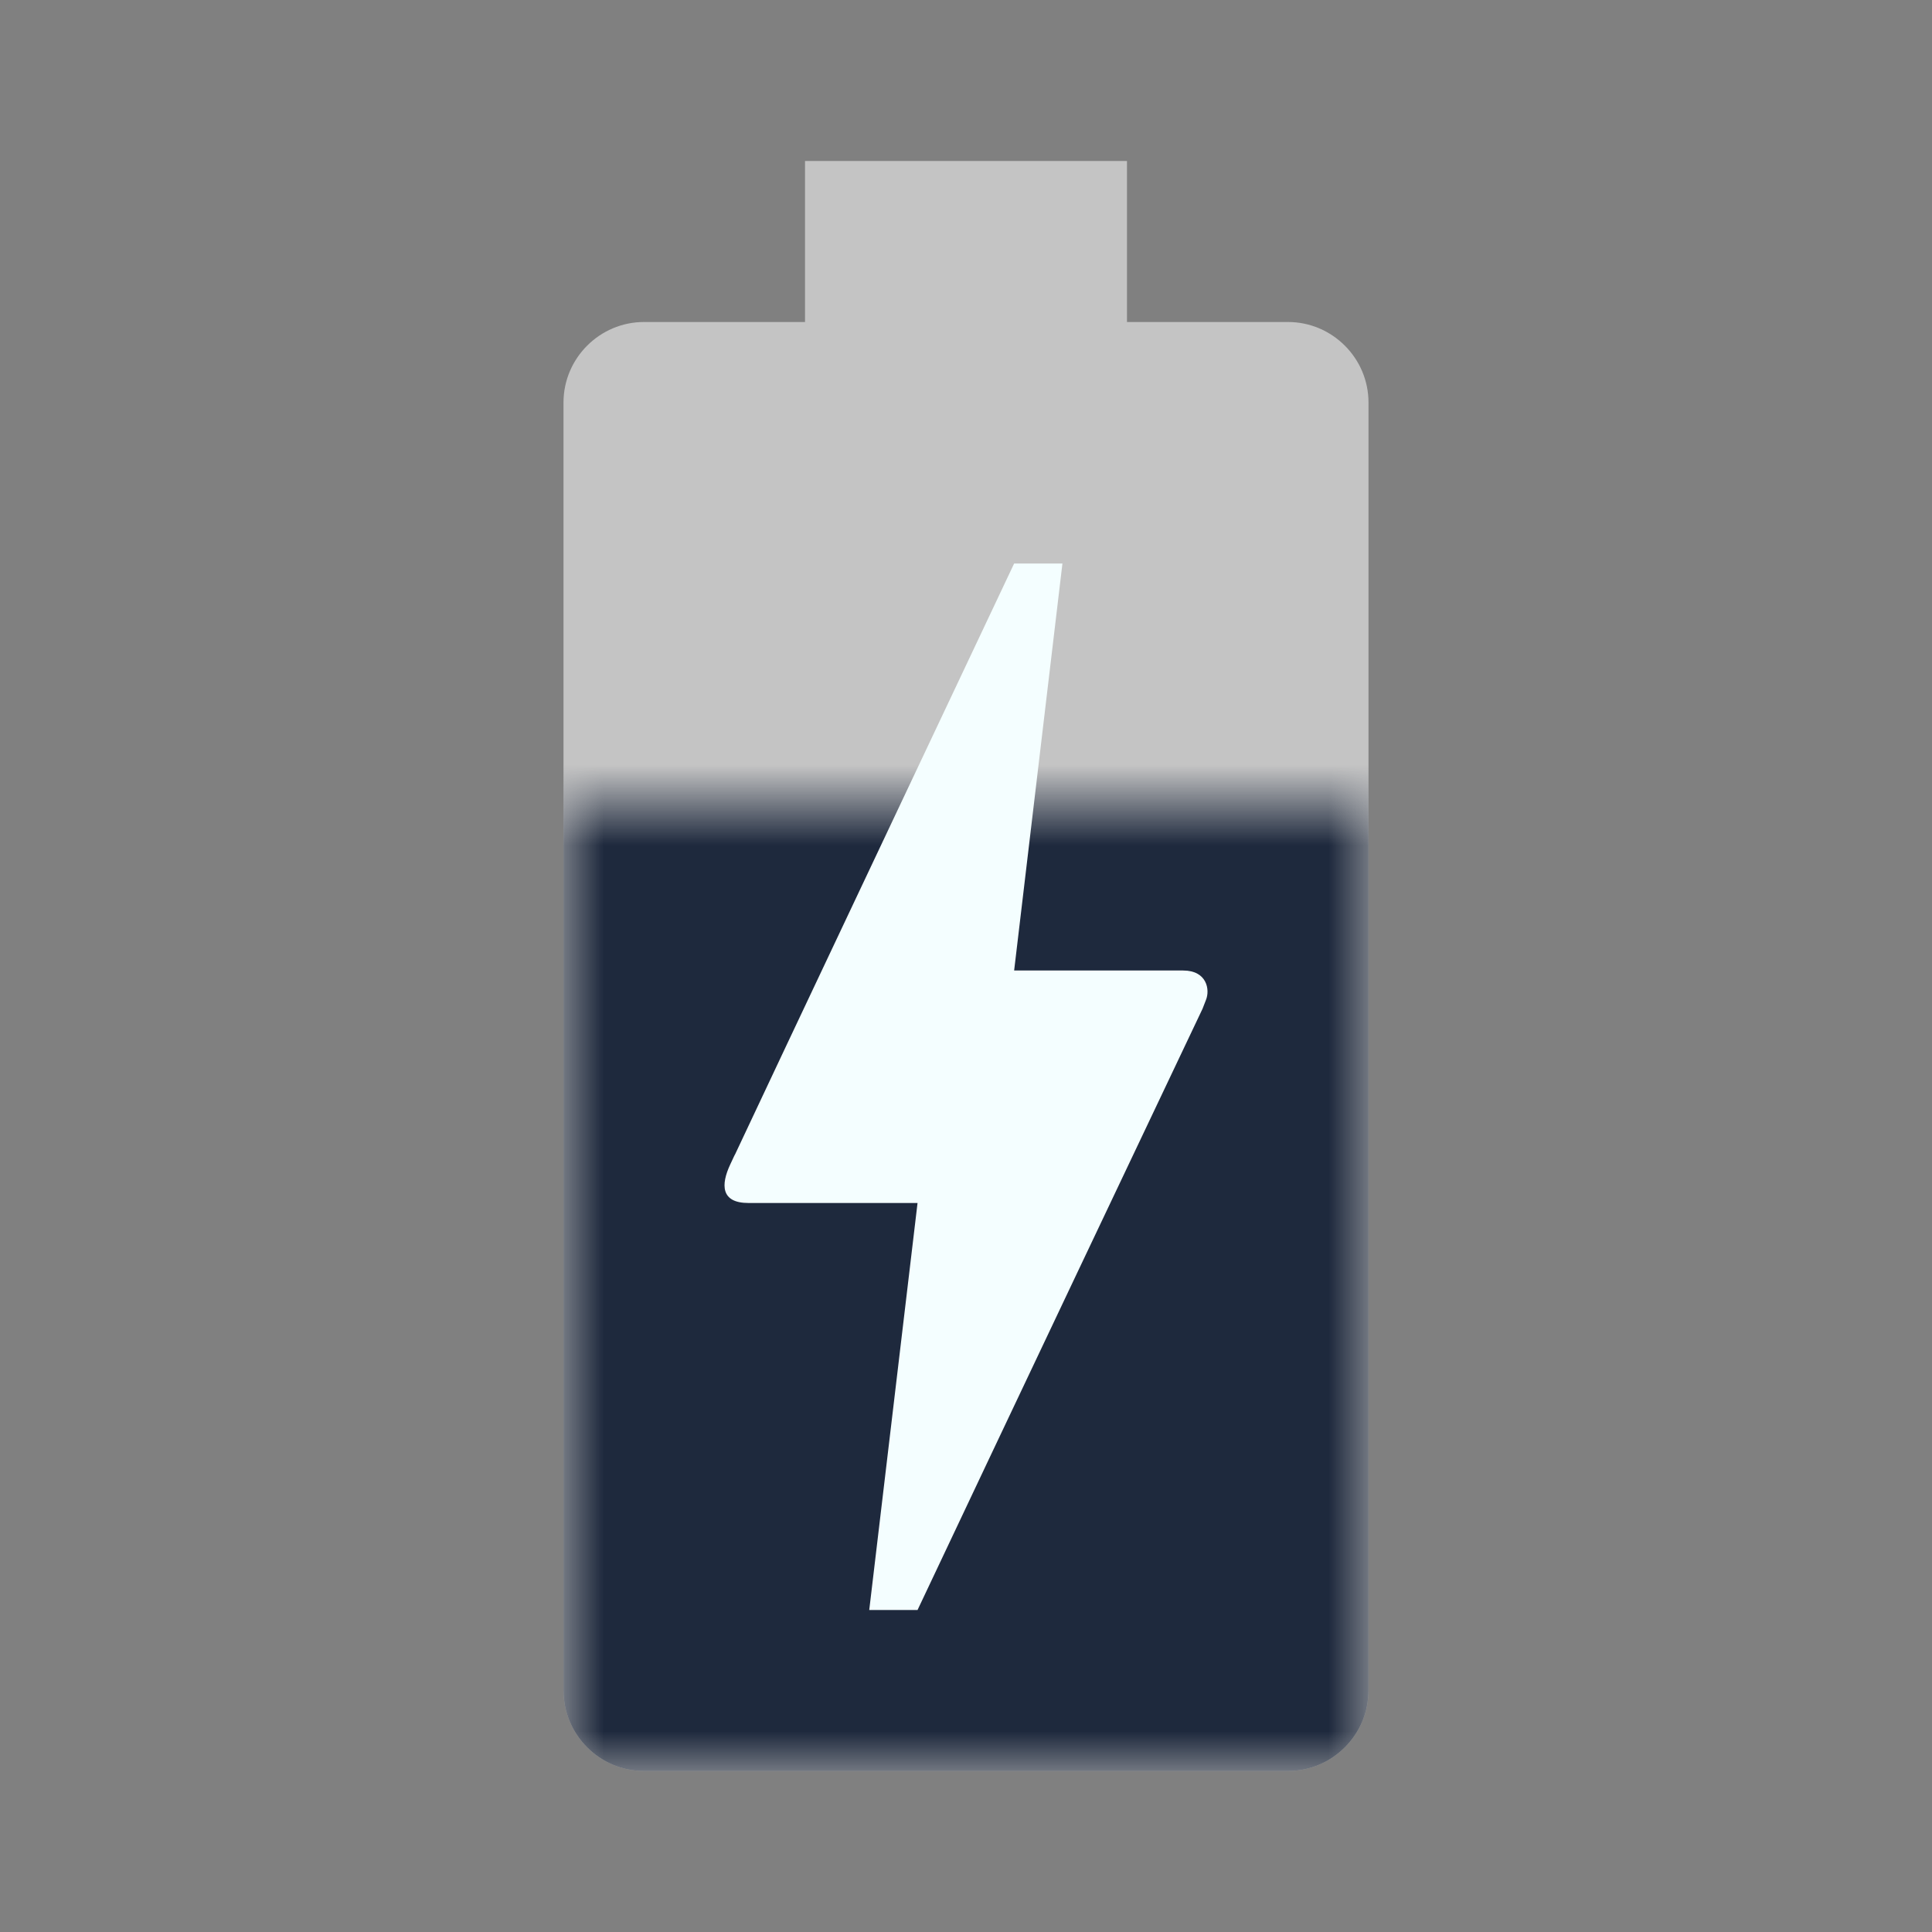 <svg width="24" height="24" viewBox="0 0 24 24" fill="none" xmlns="http://www.w3.org/2000/svg">
<rect x="0" y="0" width="24" height="24" fill="#808080" stroke="none"/>
<path d="M17 5V21C17 21.55 16.55 22 16 22H8C7.45 22 7 21.55 7 21V5C7 4.45 7.45 4 8 4H10V2H14V4H16C16.55 4 17 4.45 17 5Z" fill="#C4C4C4"/>
<mask id="mask0_1_131" style="mask-type:alpha" maskUnits="userSpaceOnUse" x="7" y="10" width="10" height="12">
<rect width="10" height="12" transform="translate(7 10)" fill="white"/>
</mask>
<g mask="url(#mask0_1_131)">
<path d="M17 5V21C17 21.55 16.55 22 16 22H8C7.45 22 7 21.55 7 21V5C7 4.45 7.45 4 8 4H10V2H14V4H16C16.55 4 17 4.45 17 5Z" fill="#1E293D"/>
</g>
<path d="M11.398 20H10.798L11.398 14.944H9.298C8.95 14.944 8.956 14.713 9.07 14.468C9.184 14.222 9.1 14.41 9.112 14.381C9.886 12.734 11.05 10.279 12.598 7H13.198L12.598 12.056H14.698C14.992 12.056 15.034 12.294 14.98 12.424L14.938 12.532C12.574 17.508 11.398 20 11.398 20Z" fill="#F4FEFF"/>
</svg>
